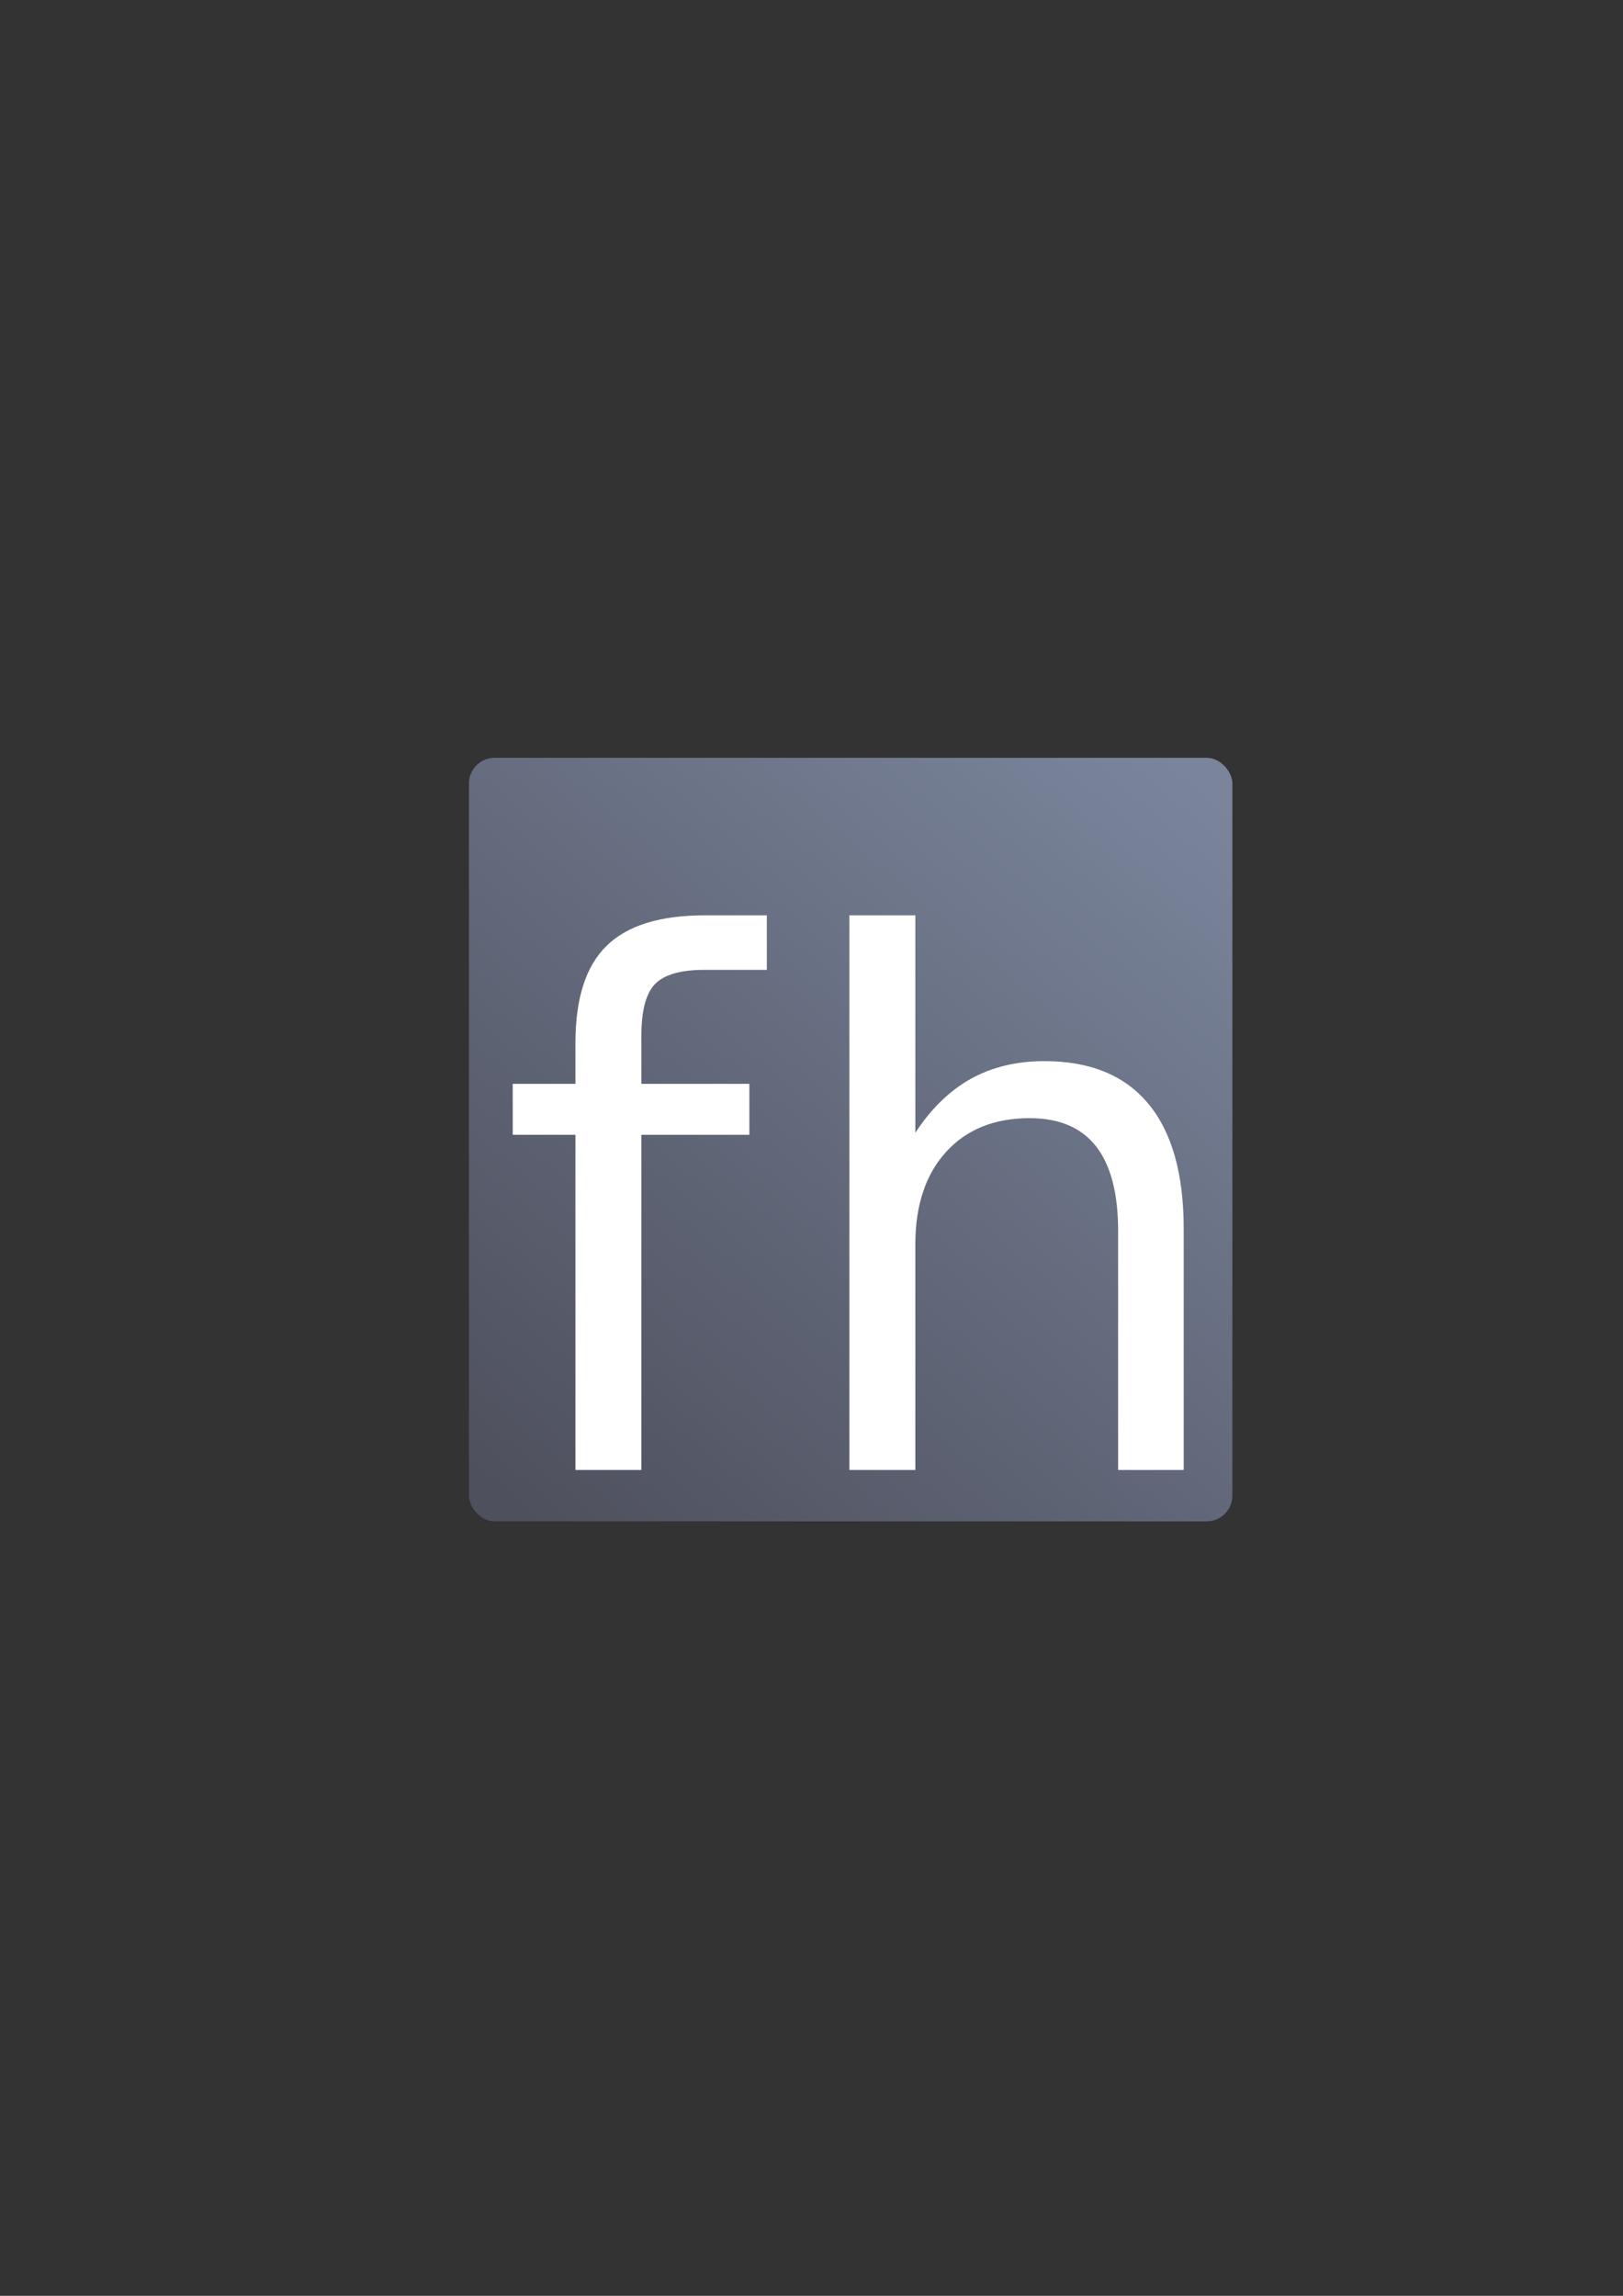 <?xml version="1.0" encoding="UTF-8" standalone="no"?>
<!-- Created with Inkscape (http://www.inkscape.org/) -->

<svg
   xmlns:dc="http://purl.org/dc/elements/1.1/"
   xmlns:cc="http://creativecommons.org/ns#"
   xmlns:rdf="http://www.w3.org/1999/02/22-rdf-syntax-ns#"
   xmlns:svg="http://www.w3.org/2000/svg"
   xmlns="http://www.w3.org/2000/svg"
   xmlns:xlink="http://www.w3.org/1999/xlink"
   xmlns:sodipodi="http://sodipodi.sourceforge.net/DTD/sodipodi-0.dtd"
   xmlns:inkscape="http://www.inkscape.org/namespaces/inkscape"
   width="210mm"
   height="297mm"
   viewBox="0 0 744.094 1052.362"
   id="svg2"
   version="1.1"
   inkscape:version="0.91 r13725"
   inkscape:export-xdpi="3.5999999"
   inkscape:export-ydpi="3.5999999"
   sodipodi:docname="fh.svg"
   inkscape:export-filename="C:\Users\johannes\Documents\Arbeit\RRZE\github3\bicons\16x16\emblems\fh.png">
  <rect x="0" y="0" width="744.094" height="1052.362" fill="#333333" stroke="none"/>
  <title
     id="title4158">fh</title>
  <defs
     id="defs4">
    <linearGradient
       id="linearGradient2224">
      <stop
         id="stop2226"
         offset="0"
         style="stop-color:#7c7c7c;stop-opacity:1;" />
      <stop
         id="stop2228"
         offset="1"
         style="stop-color:#b8b8b8;stop-opacity:1;" />
    </linearGradient>
    <linearGradient
       id="linearGradient15218">
      <stop
         id="stop15220"
         offset="0"
         style="stop-color:#eeeeef;stop-opacity:1;" />
      <stop
         id="stop2736"
         offset="0.599"
         style="stop-color:#d3d7cf;stop-opacity:1;" />
      <stop
         id="stop2738"
         offset="0.828"
         style="stop-color:#ffffff;stop-opacity:1;" />
      <stop
         id="stop15222"
         offset="1"
         style="stop-color:#d3d7cf;stop-opacity:1;" />
    </linearGradient>
    <pattern
       y="0"
       x="0"
       height="6"
       width="6"
       patternUnits="userSpaceOnUse"
       id="EMFhbasepattern" />
    <pattern
       y="0"
       x="0"
       height="6"
       width="6"
       patternUnits="userSpaceOnUse"
       id="EMFhbasepattern-5" />
    <linearGradient
       gradientTransform="translate(-1.091,1.084)"
       inkscape:collect="always"
       xlink:href="#linearGradient4166"
       id="linearGradient4172"
       x1="243"
       y1="697.362"
       x2="539"
       y2="347.377"
       gradientUnits="userSpaceOnUse" />
    <linearGradient
       inkscape:collect="always"
       id="linearGradient4166">
      <stop
         style="stop-color:#4e505d;stop-opacity:1;"
         offset="0"
         id="stop4168" />
      <stop
         style="stop-color:#7a859c;stop-opacity:1"
         offset="1"
         id="stop4170" />
    </linearGradient>
  </defs>
  <sodipodi:namedview
     id="base"
     pagecolor="#ffffff"
     bordercolor="#666666"
     borderopacity="1.0"
     inkscape:pageopacity="0.0"
     inkscape:pageshadow="2"
     inkscape:zoom="1"
     inkscape:cx="302.90551"
     inkscape:cy="531.78966"
     inkscape:document-units="px"
     inkscape:current-layer="layer1"
     showgrid="false"
     showguides="true"
     inkscape:guide-bbox="true"
     inkscape:window-width="1366"
     inkscape:window-height="721"
     inkscape:window-x="-4"
     inkscape:window-y="-4"
     inkscape:window-maximized="1">
    <sodipodi:guide
       position="560,730"
       orientation="0,1"
       id="guide3338" />
    <sodipodi:guide
       position="560,330"
       orientation="0,1"
       id="guide3340" />
    <sodipodi:guide
       position="190,475"
       orientation="1,0"
       id="guide3344" />
    <sodipodi:guide
       position="590,451"
       orientation="1,0"
       id="guide3346" />
    <inkscape:grid
       type="xygrid"
       id="grid3440" />
    <sodipodi:guide
       position="-111.016,704.985"
       orientation="0,1"
       id="guide4151" />
    <sodipodi:guide
       position="54.25,355"
       orientation="0,1"
       id="guide4153" />
    <sodipodi:guide
       position="215,442"
       orientation="1,0"
       id="guide4155" />
    <sodipodi:guide
       position="564.978,467.398"
       orientation="1,0"
       id="guide4157" />
  </sodipodi:namedview>
  <g
     inkscape:label="Ebene 1"
     inkscape:groupmode="layer"
     id="layer1">
    <g
       transform="translate(1.091,-1.084)"
       id="g4213">
      <rect
         y="323.446"
         x="188.909"
         height="400"
         width="400"
         id="rect4160"
         style="opacity:1;fill:none;fill-opacity:1;stroke:none;stroke-width:23;stroke-linecap:butt;stroke-linejoin:round;stroke-miterlimit:4;stroke-dasharray:none;stroke-opacity:1" />
      <rect
         style="color:#252525;font-style:normal;font-weight:normal;font-size:medium;line-height:125%;font-family:Sans;letter-spacing:0px;word-spacing:0px;clip-rule:nonzero;display:inline;overflow:visible;visibility:visible;opacity:1;isolation:auto;mix-blend-mode:normal;color-interpolation:sRGB;color-interpolation-filters:linearRGB;solid-color:#252525;solid-opacity:1;fill:url(#linearGradient4172);fill-opacity:1;fill-rule:nonzero;stroke:none;stroke-width:0;stroke-linecap:butt;stroke-linejoin:round;stroke-miterlimit:4;stroke-dasharray:none;stroke-dashoffset:60.96;stroke-opacity:1;color-rendering:auto;image-rendering:auto;shape-rendering:auto;text-rendering:auto;enable-background:accumulate"
         id="rect4171"
         width="350"
         height="350"
         x="213.909"
         y="348.446"
         ry="11.8" />
      <path
         sodipodi:nodetypes="ccccsccccccccccsccc"
         inkscape:connector-curvature="0"
         d="m 350.476,420.654 0,25 -28.758,0 c -10.784,2.3e-4 -18.301,2.179 -22.549,6.536 -4.139,4.357 -6.209,12.201 -6.209,23.529 l 0,22.176 49.509,0 0,23.366 -49.509,0 0,153.639 -30.229,0 0,-153.639 -28.758,0 0,-23.366 28.758,0 0,-18.745 c 0,-20.37 4.738,-35.185 14.216,-44.444 9.477,-9.368 24.51,-14.052 45.098,-14.052 l 28.431,0"
         id="path3001"
         style="font-style:normal;font-weight:normal;font-size:medium;line-height:125%;font-family:Sans;letter-spacing:0px;word-spacing:0px;fill:#ffffff;fill-opacity:1;stroke:none;stroke-width:30;stroke-miterlimit:4;stroke-opacity:1" />
      <path
         inkscape:connector-curvature="0"
         d="m 541.599,564.444 0,110.457 -30.065,0 0,-109.476 c -1.6e-4,-17.32 -3.377,-30.283 -10.131,-38.889 -6.754,-8.605 -16.885,-12.908 -30.392,-12.908 -16.231,1.6e-4 -29.03,5.174 -38.398,15.523 -9.368,10.349 -14.052,24.455 -14.052,42.32 l 0,103.431 -30.229,0 0,-254.247 30.229,0 0,99.672 c 7.189,-11.002 15.632,-19.226 25.327,-24.673 9.804,-5.446 21.078,-8.17 33.823,-8.17 21.024,1.9e-4 36.928,6.536 47.712,19.608 10.784,12.963 16.176,32.081 16.176,57.353"
         id="path3003"
         style="font-style:normal;font-weight:normal;font-size:medium;line-height:125%;font-family:Sans;letter-spacing:0px;word-spacing:0px;fill:#ffffff;fill-opacity:1;stroke:none;stroke-width:30;stroke-miterlimit:4;stroke-opacity:1" />
    </g>
  </g>
</svg>
